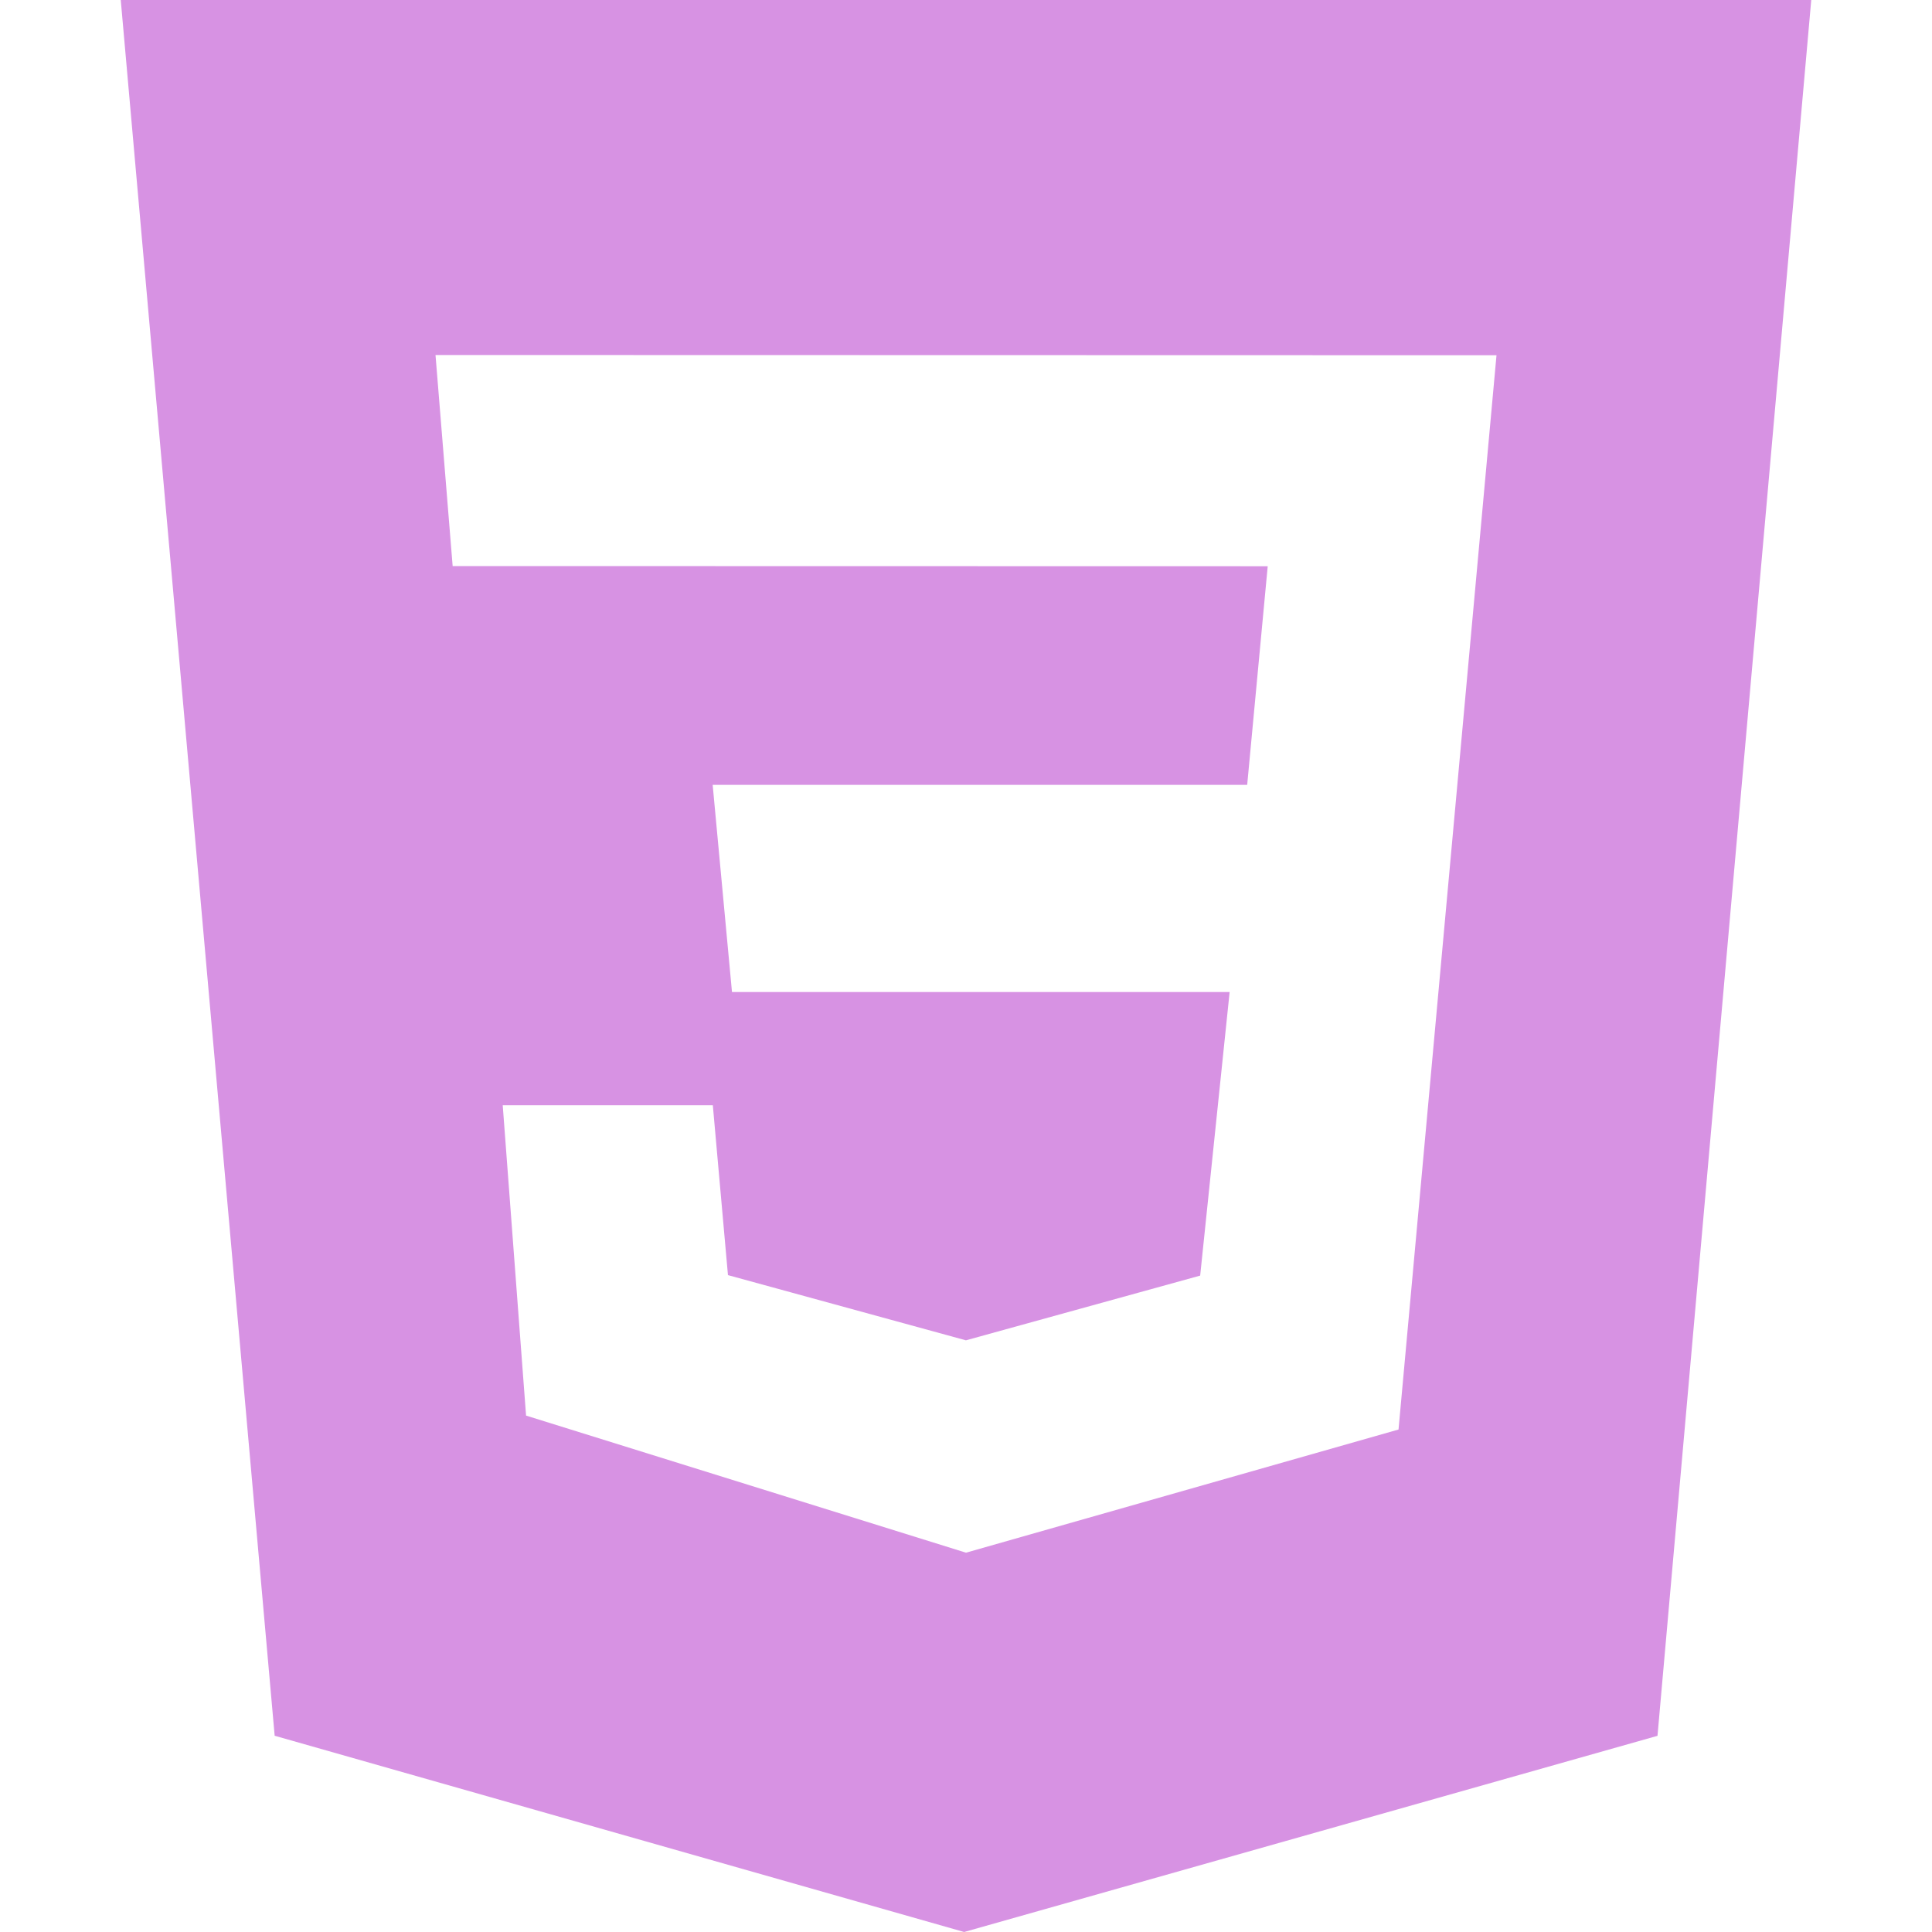 <svg aria-labelledby="simpleicons-css3-icon" role="img" viewBox="0 0 24 24" xmlns="http://www.w3.org/2000/svg"><title id="simpleicons-css3-icon">CSS3 icon</title><path fill="#d792e3" d="M1.5 0h21l-1.91 21.563L11.977 24l-8.565-2.438L1.5 0zm17.09 4.413L5.41 4.41l.213 2.622 10.125.002-.255 2.716h-6.64l.24 2.573h6.182l-.366 3.523-2.91.804-2.956-.81-.188-2.11h-2.61l.29 3.855L12 19.288l5.373-1.53L18.59 4.414z"/></svg>
